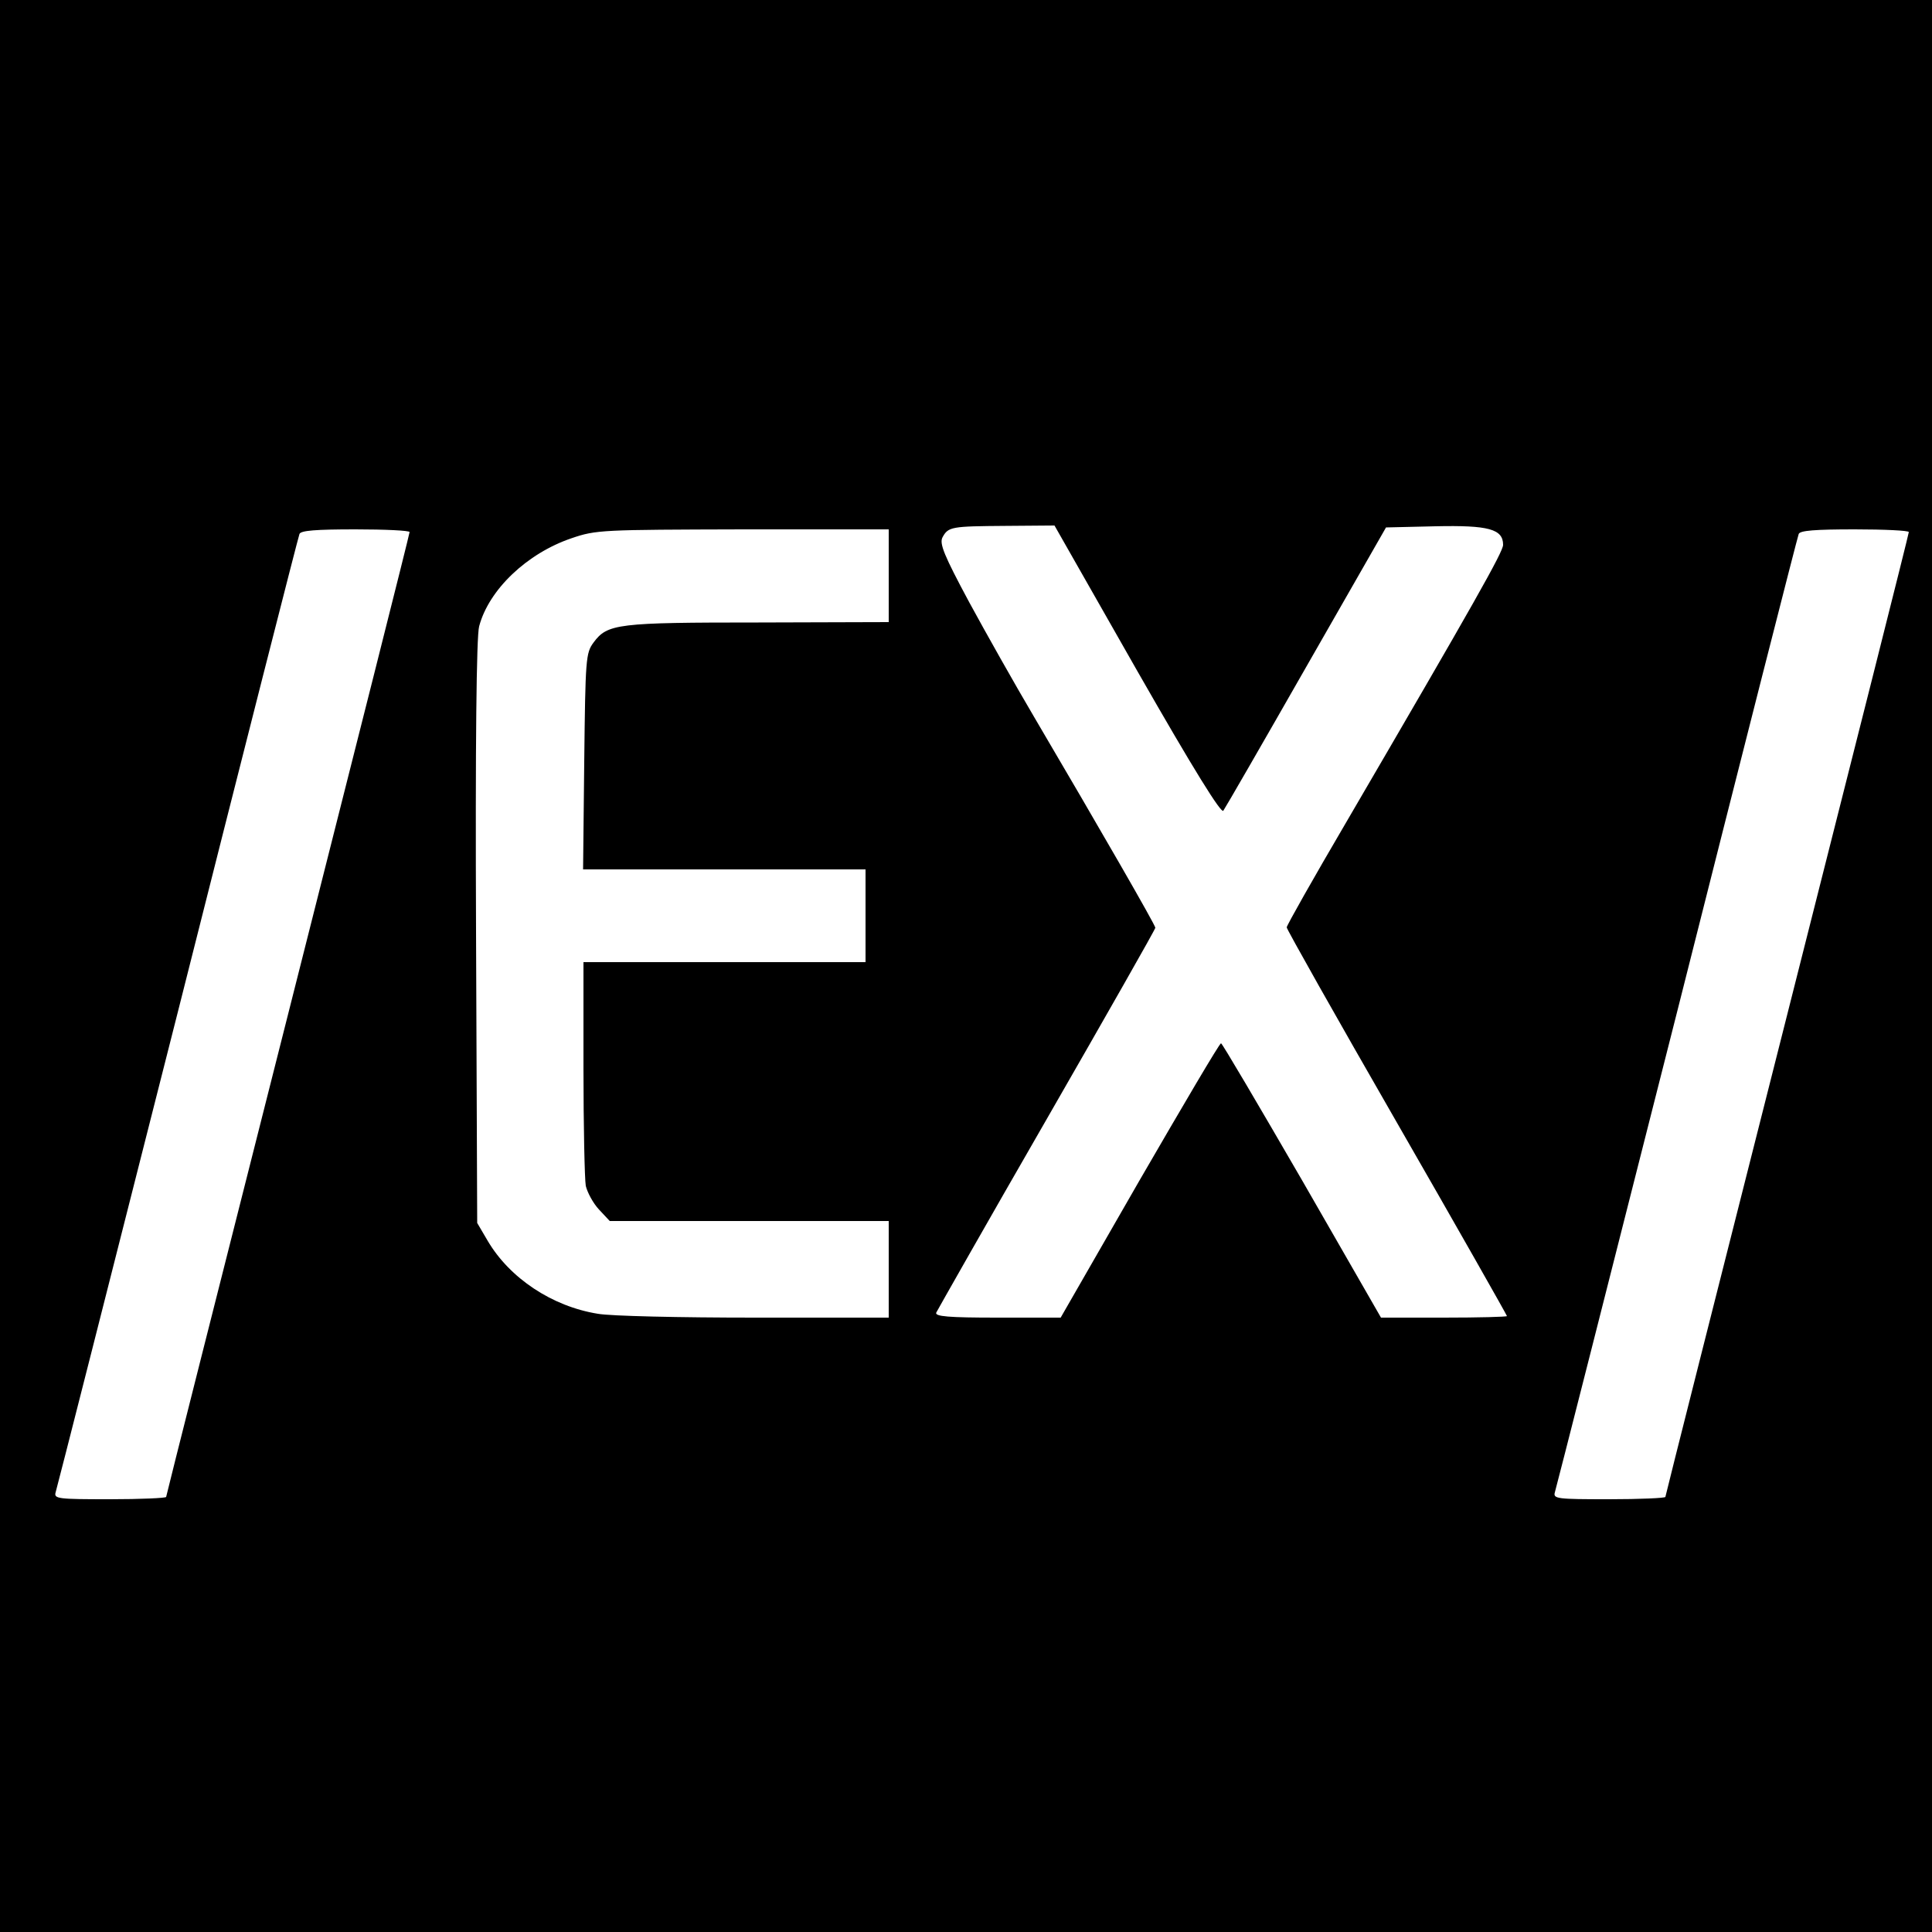 <?xml version="1.0" standalone="no"?>
<!DOCTYPE svg PUBLIC "-//W3C//DTD SVG 20010904//EN"
 "http://www.w3.org/TR/2001/REC-SVG-20010904/DTD/svg10.dtd">
<svg version="1.0" xmlns="http://www.w3.org/2000/svg"
 width="500pt" height="500pt" viewBox="0 0 500 500"
 preserveAspectRatio="xMidYMid meet">
<g transform="translate(0,500) scale(0.1,-0.1)"
fill="#000000" stroke="none">
<path d="M0 2500 l0 -2500 2500 0 2500 0 0 2500 0 2500 -2500 0 -2500 0 0
-2500z m2943 764 c148 -259 218 -371 223 -362 5 7 102 175 215 373 l206 360
128 3 c137 3 175 -7 175 -48 0 -18 -71 -144 -406 -718 -85 -145 -154 -267
-154 -272 0 -5 128 -232 285 -505 157 -273 285 -499 285 -501 0 -2 -73 -4
-163 -4 l-163 0 -204 355 c-113 195 -207 355 -210 355 -4 0 -98 -160 -211
-355 l-204 -355 -164 0 c-126 0 -162 3 -158 13 3 6 131 232 286 501 154 268
281 491 281 495 0 7 -141 252 -314 546 -49 83 -124 216 -168 297 -65 121 -77
151 -69 167 15 28 23 29 163 30 l127 1 214 -376z m-1883 359 c0 -5 -142 -567
-315 -1250 -173 -683 -315 -1244 -315 -1247 0 -3 -66 -6 -146 -6 -134 0 -145
1 -140 18 3 9 145 568 316 1242 170 674 312 1231 315 1238 3 9 42 12 145 12
77 0 140 -3 140 -7z m1240 -113 l0 -120 -337 -1 c-365 0 -391 -3 -427 -52 -20
-27 -21 -42 -24 -308 l-3 -279 366 0 365 0 0 -120 0 -120 -365 0 -365 0 0
-274 c0 -150 3 -288 6 -305 4 -17 19 -45 34 -61 l28 -30 361 0 361 0 0 -125 0
-125 -347 0 c-192 0 -374 4 -406 10 -118 19 -228 92 -285 189 l-27 46 -3 753
c-2 485 1 766 8 791 25 95 124 189 239 228 64 22 79 22 444 23 l377 0 0 -120z
m2640 113 c0 -5 -142 -567 -315 -1250 -173 -683 -315 -1244 -315 -1247 0 -3
-66 -6 -146 -6 -134 0 -145 1 -140 18 3 9 145 568 316 1242 170 674 312 1231
315 1238 3 9 42 12 145 12 77 0 140 -3 140 -7z"/>
</g>
</svg>
